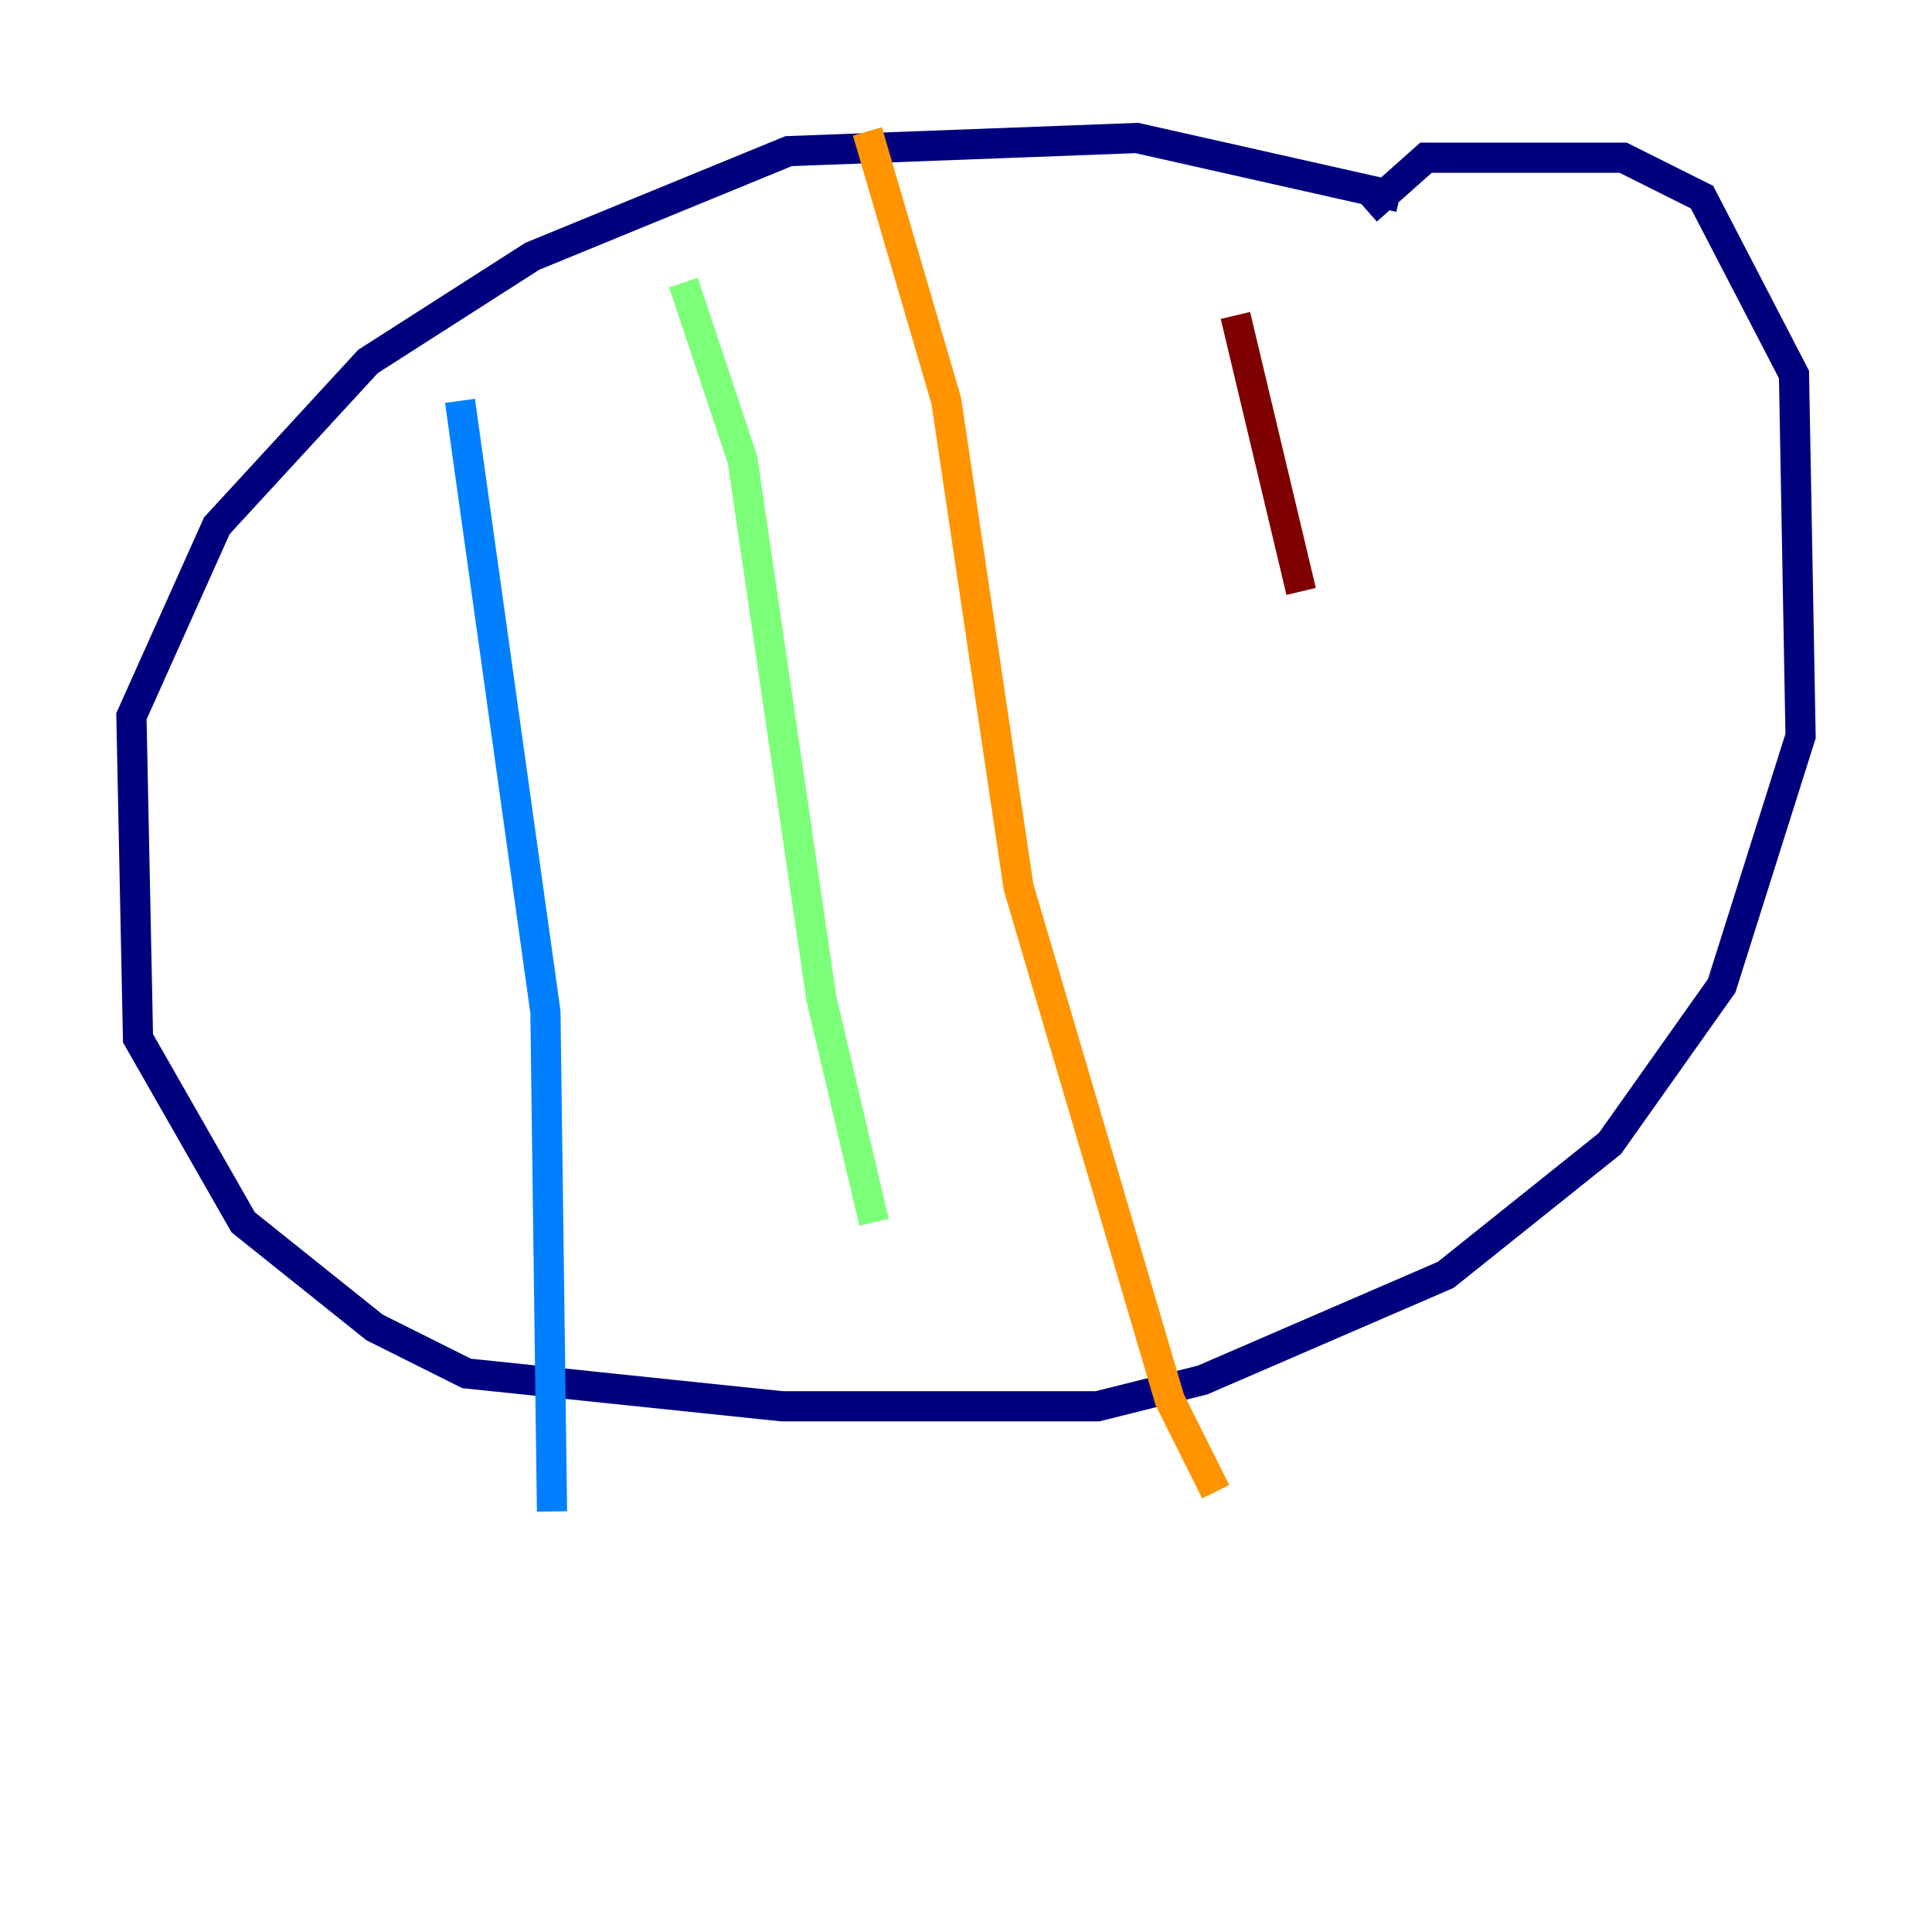 <?xml version="1.0" encoding="utf-8" ?>
<svg baseProfile="tiny" height="128" version="1.2" viewBox="0,0,128,128" width="128" xmlns="http://www.w3.org/2000/svg" xmlns:ev="http://www.w3.org/2001/xml-events" xmlns:xlink="http://www.w3.org/1999/xlink"><defs /><polyline fill="none" points="92.735,13.061 75.32,9.143 52.245,10.014 35.265,16.98 24.381,23.946 14.367,34.83 8.707,47.456 9.143,68.789 16.109,80.98 24.816,87.946 30.912,90.993 51.809,93.17 72.707,93.17 79.674,91.429 95.782,84.463 106.667,75.755 114.068,65.306 119.293,48.762 118.857,24.816 112.762,13.061 107.537,10.449 94.476,10.449 90.558,13.932" stroke="#00007f" stroke-width="2" /><polyline fill="none" points="30.476,26.558 36.136,67.048 36.571,100.136" stroke="#0080ff" stroke-width="2" /><polyline fill="none" points="45.279,18.721 49.197,30.476 54.422,66.177 57.905,80.98" stroke="#7cff79" stroke-width="2" /><polyline fill="none" points="57.469,8.707 62.694,26.558 67.483,58.776 77.497,92.735 80.544,98.83" stroke="#ff9400" stroke-width="2" /><polyline fill="none" points="81.85,20.898 86.204,39.184" stroke="#7f0000" stroke-width="2" /></svg>
